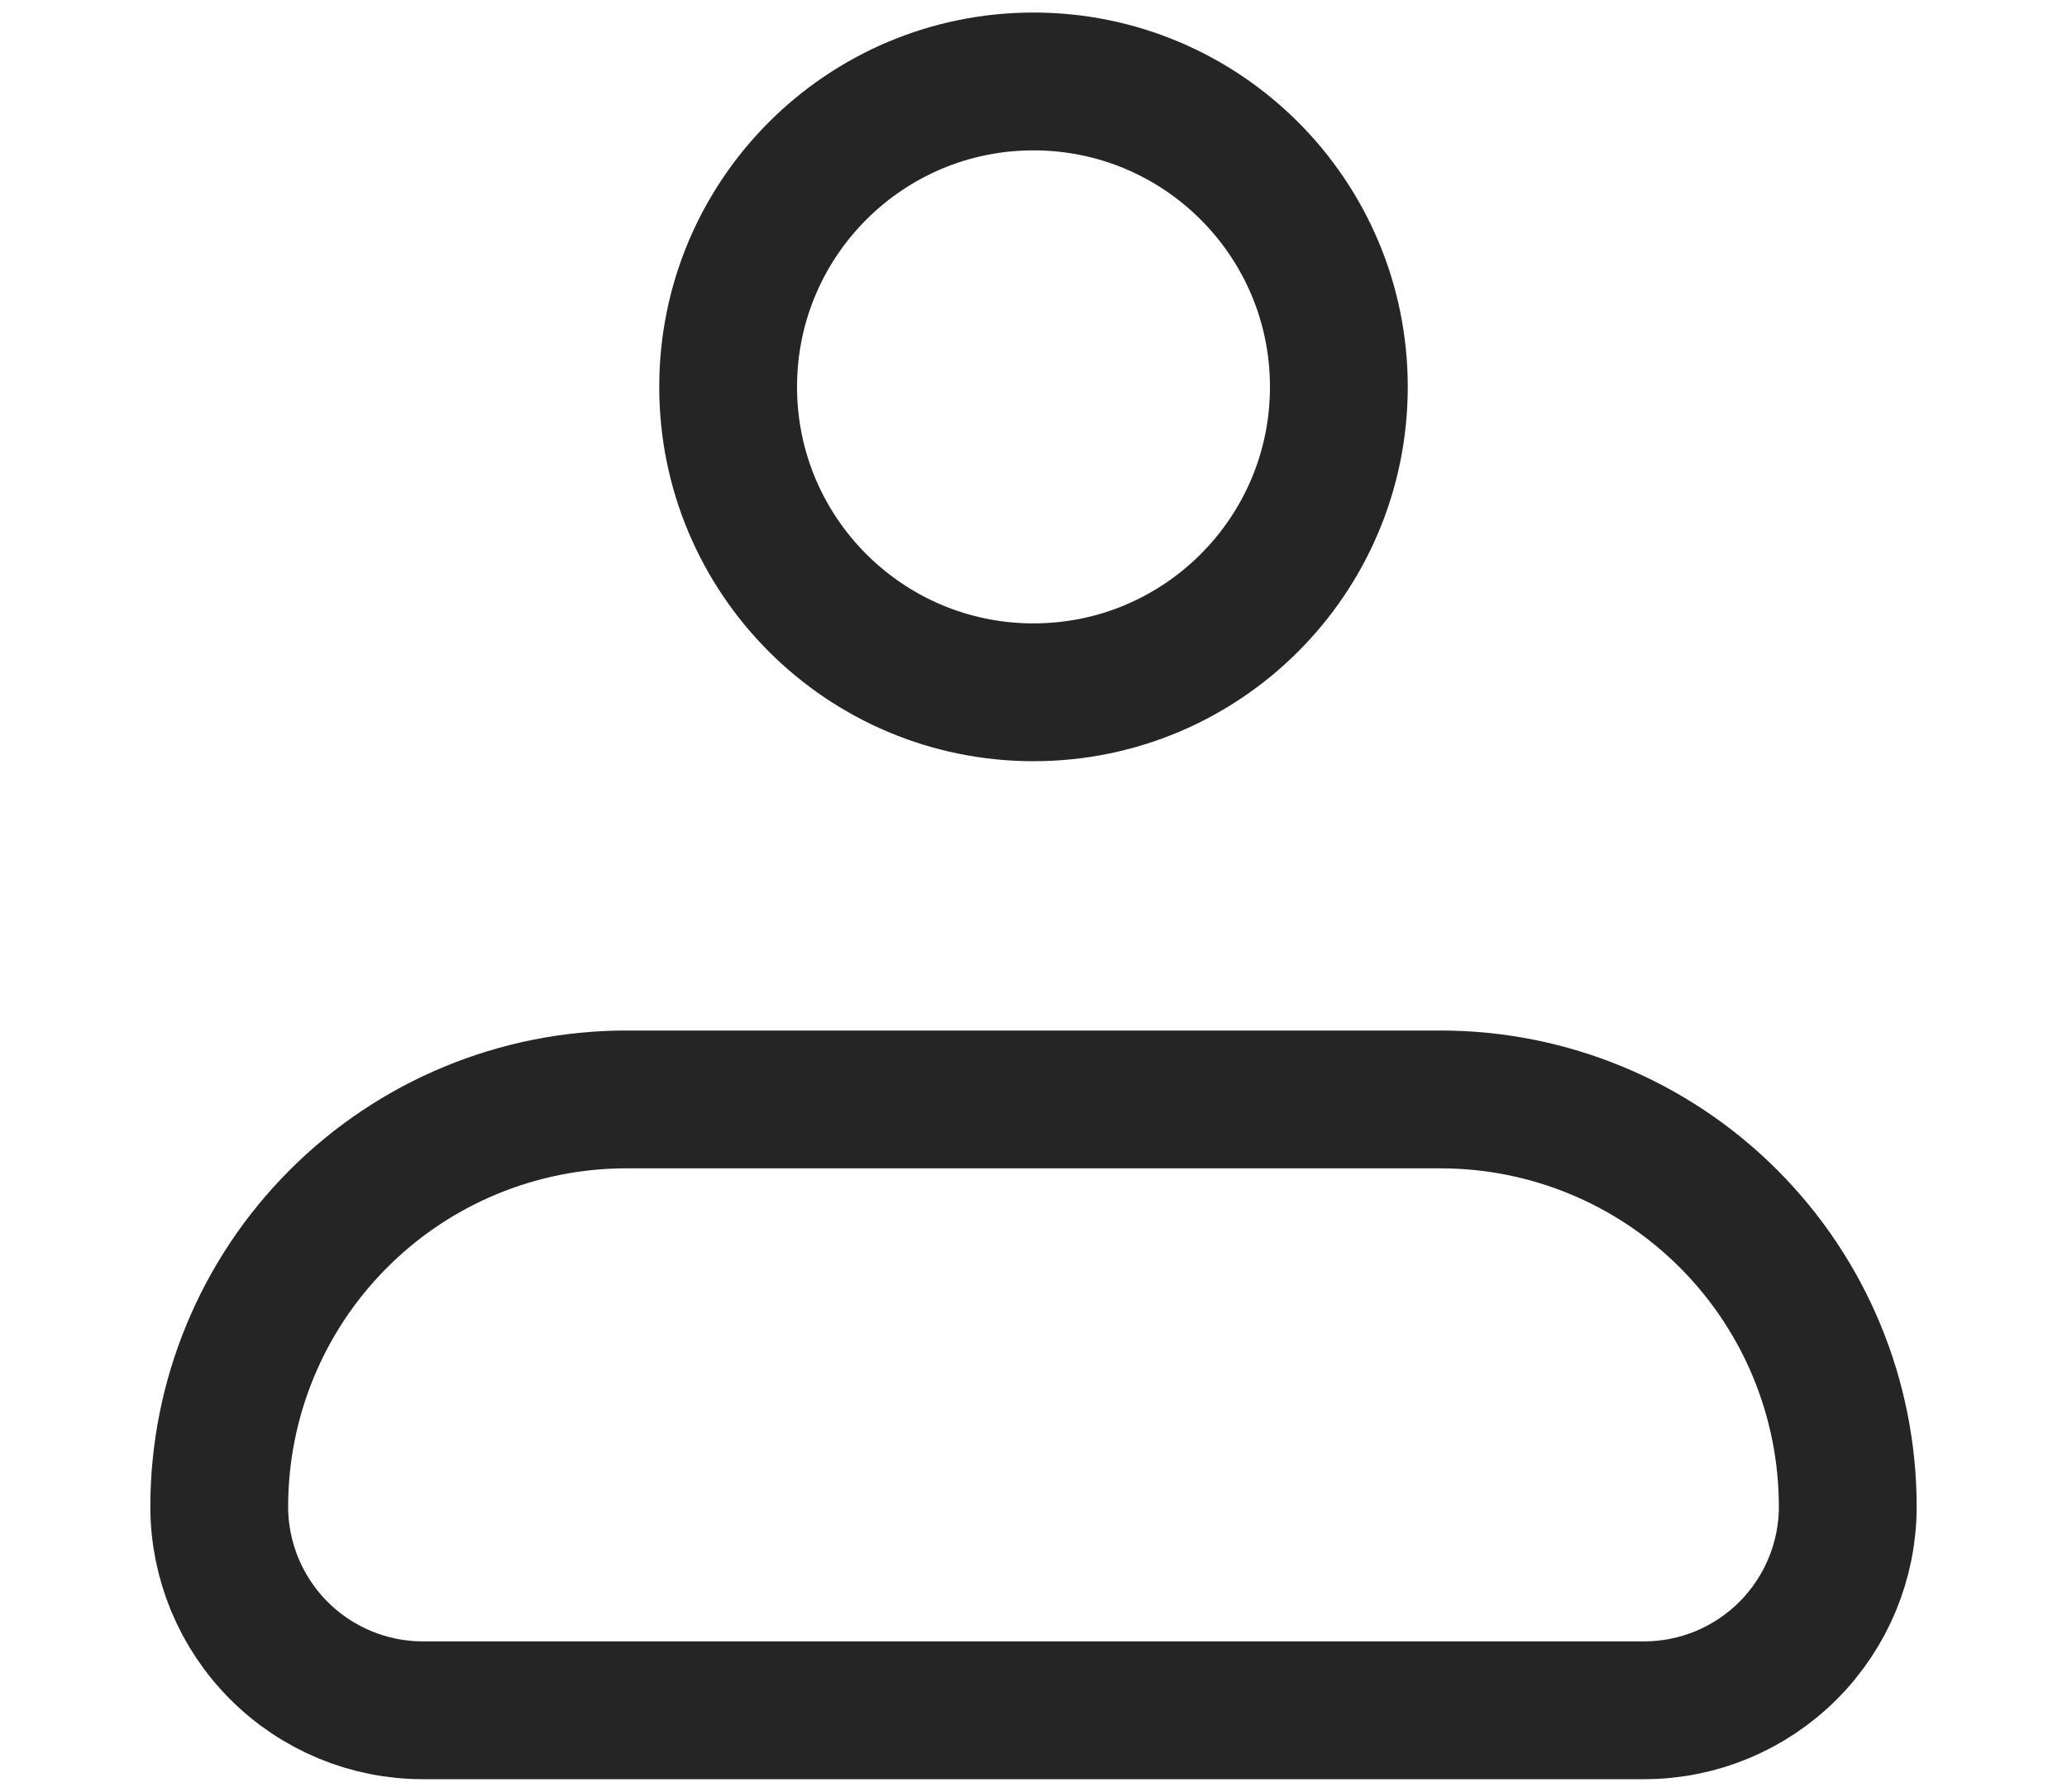 <svg width="15" height="13" viewBox="0 0 15 13" fill="none" xmlns="http://www.w3.org/2000/svg">
<path d="M1.591 10.932C1.591 10.148 1.902 9.397 2.456 8.843C3.01 8.288 3.762 7.977 4.545 7.977H10.454C11.238 7.977 11.99 8.288 12.544 8.843C13.098 9.397 13.409 10.148 13.409 10.932C13.409 11.323 13.253 11.699 12.976 11.976C12.699 12.253 12.324 12.409 11.932 12.409H3.068C2.676 12.409 2.301 12.253 2.024 11.976C1.747 11.699 1.591 11.323 1.591 10.932Z" stroke="#252525" stroke-linejoin="round"/>
<path d="M7.5 5.023C8.724 5.023 9.716 4.031 9.716 2.807C9.716 1.583 8.724 0.591 7.5 0.591C6.276 0.591 5.284 1.583 5.284 2.807C5.284 4.031 6.276 5.023 7.5 5.023Z" stroke="#252525"/>
</svg>
